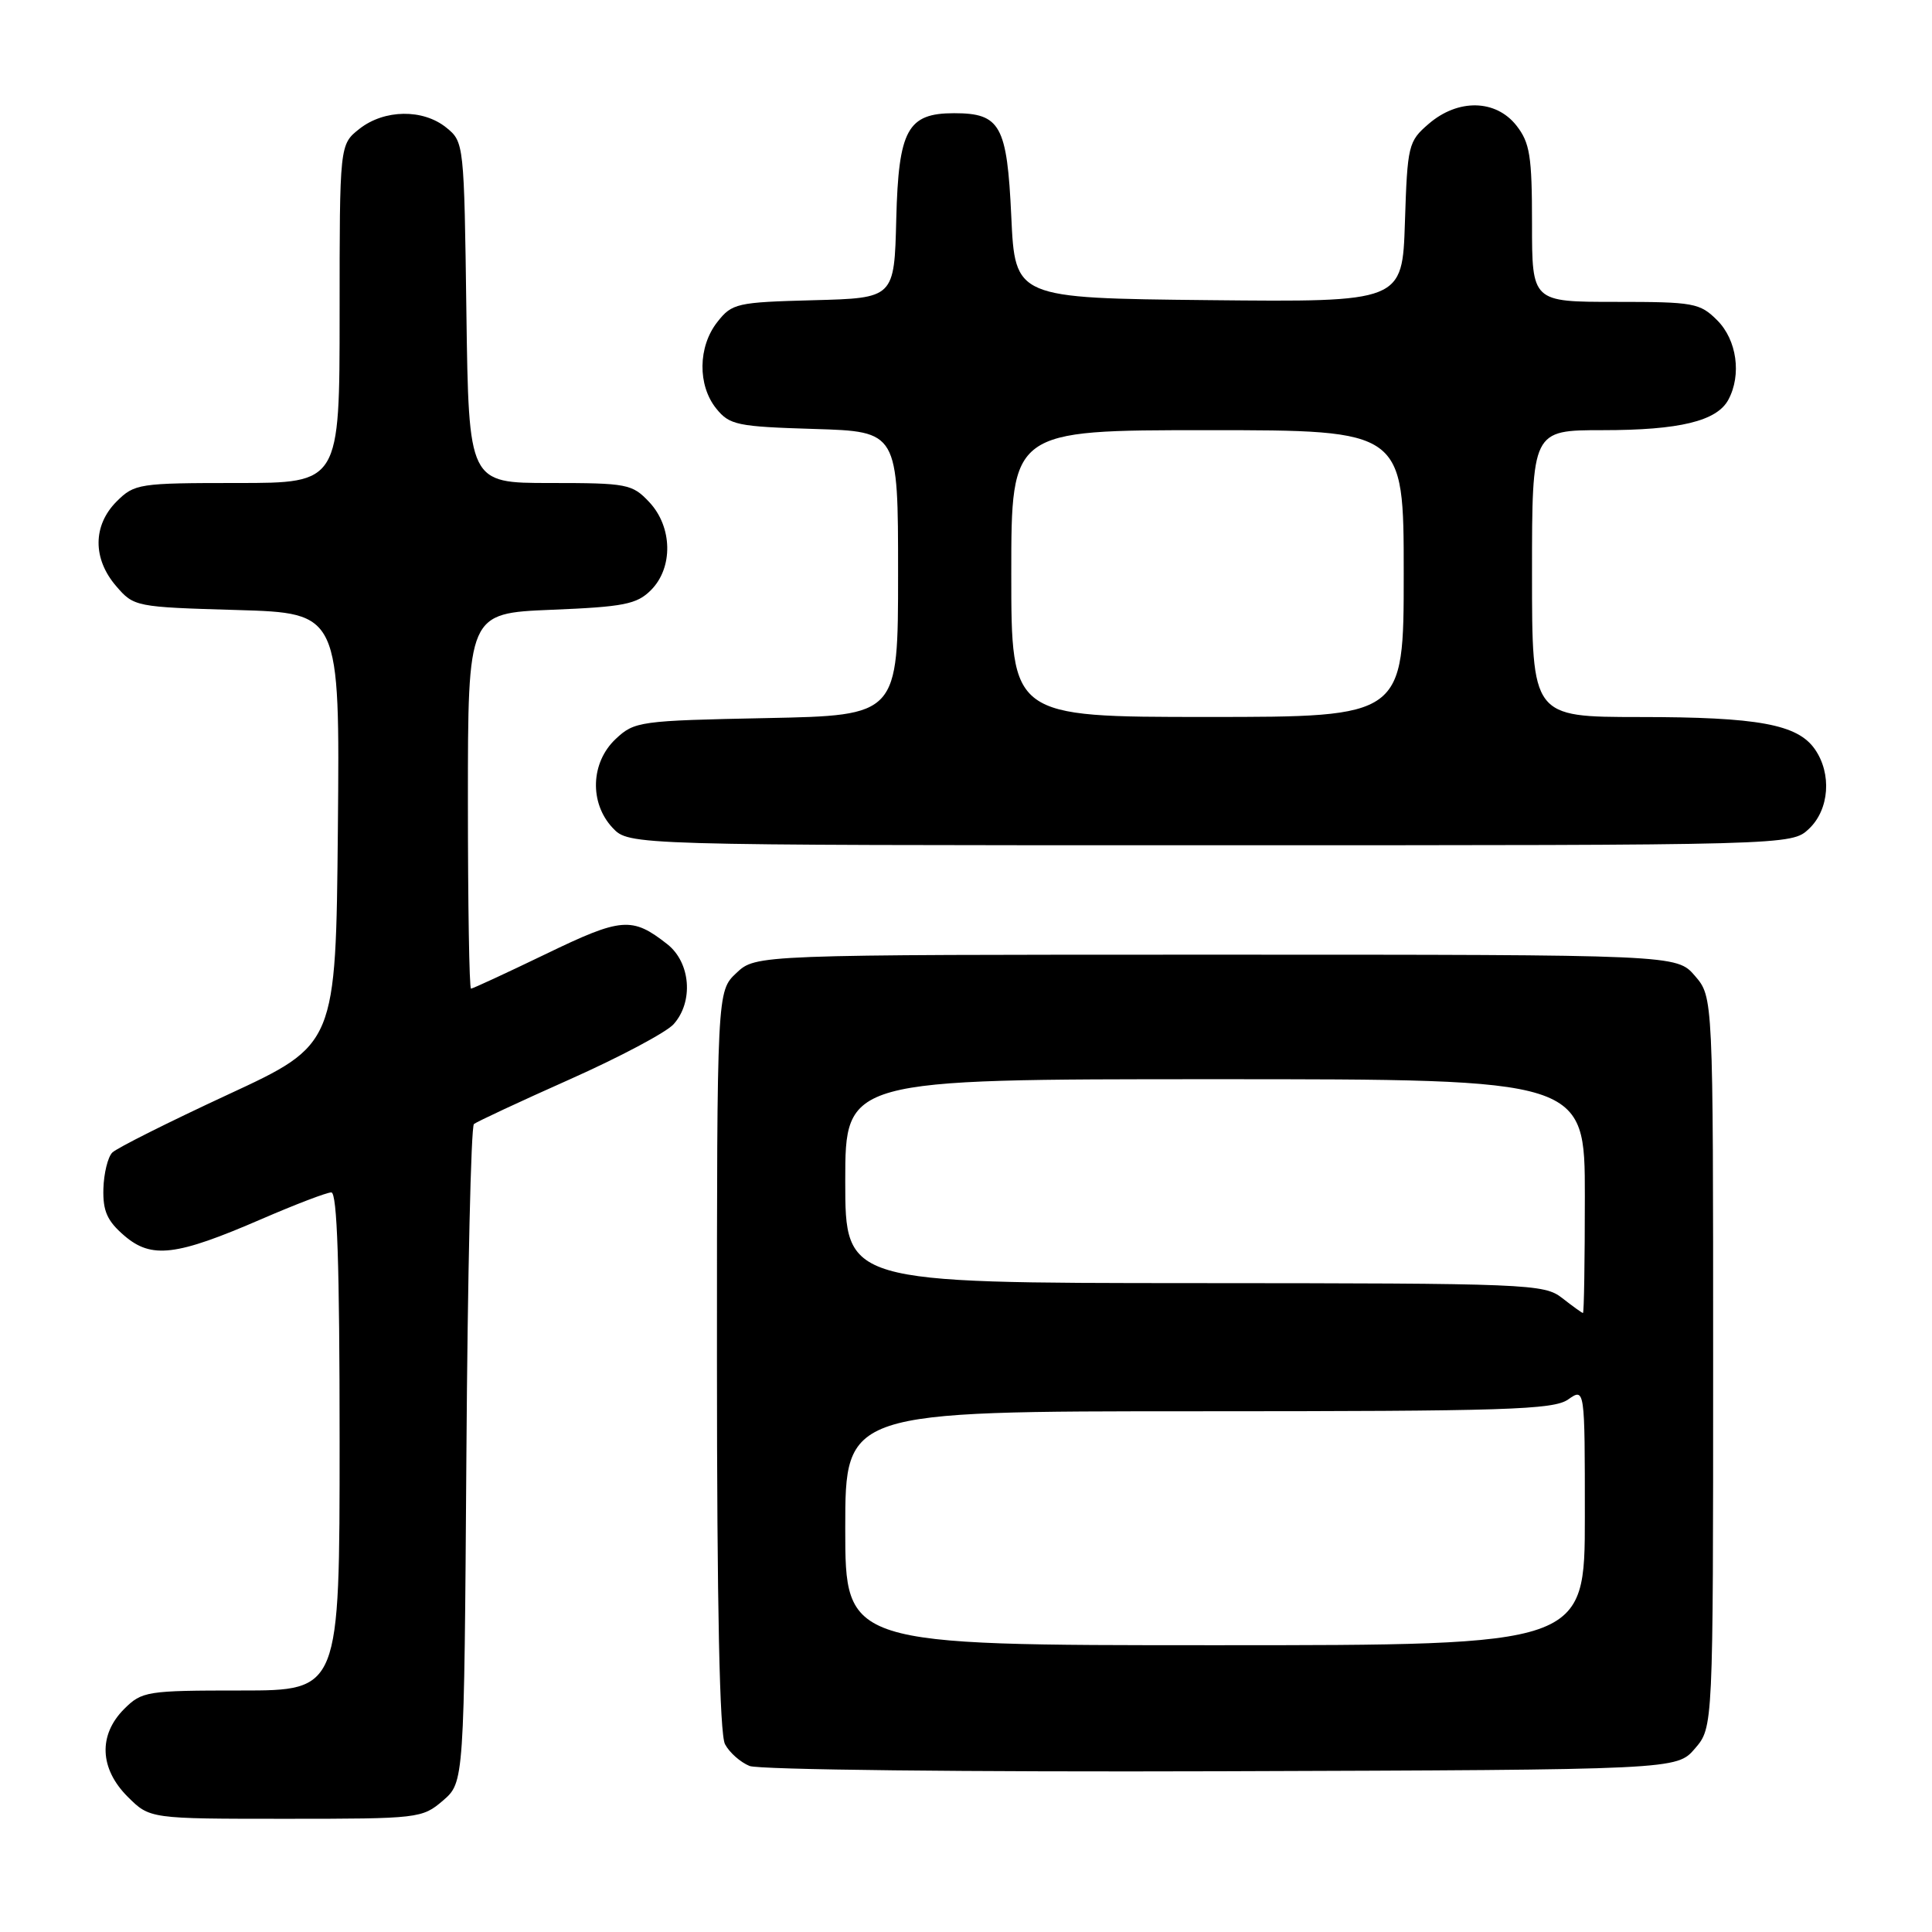 <?xml version="1.0" encoding="UTF-8" standalone="no"?>
<!DOCTYPE svg PUBLIC "-//W3C//DTD SVG 1.1//EN" "http://www.w3.org/Graphics/SVG/1.1/DTD/svg11.dtd" >
<svg xmlns="http://www.w3.org/2000/svg" xmlns:xlink="http://www.w3.org/1999/xlink" version="1.1" viewBox="0 0 256 256">
 <g >
 <path fill="currentColor"
d=" M 58.69 238.59 C 61.50 236.17 61.50 236.17 61.80 192.84 C 61.96 169.01 62.41 149.25 62.80 148.94 C 63.18 148.63 68.90 145.96 75.50 143.02 C 82.10 140.08 88.29 136.79 89.25 135.72 C 91.92 132.75 91.52 127.55 88.42 125.11 C 83.75 121.44 82.36 121.56 72.33 126.41 C 67.10 128.93 62.64 131.00 62.41 131.00 C 62.18 131.00 62.00 119.81 62.00 106.13 C 62.00 81.26 62.00 81.26 73.05 80.80 C 82.67 80.41 84.38 80.07 86.25 78.20 C 89.22 75.23 89.12 69.82 86.03 66.53 C 83.77 64.13 83.11 64.00 72.88 64.00 C 62.11 64.00 62.11 64.00 61.80 41.41 C 61.50 19.05 61.48 18.80 59.14 16.91 C 56.05 14.41 50.93 14.48 47.63 17.07 C 45.00 19.15 45.00 19.15 45.00 41.57 C 45.00 64.00 45.00 64.00 31.45 64.00 C 18.41 64.00 17.82 64.09 15.45 66.45 C 12.29 69.62 12.26 74.03 15.39 77.66 C 17.74 80.40 17.96 80.44 31.40 80.83 C 45.03 81.23 45.03 81.23 44.77 109.82 C 44.50 138.41 44.50 138.41 30.22 145.03 C 22.37 148.67 15.47 152.13 14.88 152.72 C 14.29 153.31 13.76 155.47 13.70 157.52 C 13.62 160.47 14.20 161.78 16.47 163.73 C 20.08 166.83 23.33 166.44 34.66 161.53 C 39.14 159.59 43.30 158.00 43.90 158.00 C 44.68 158.00 45.00 167.67 45.00 191.00 C 45.00 224.00 45.00 224.00 31.95 224.00 C 19.44 224.00 18.81 224.10 16.45 226.45 C 13.01 229.90 13.19 234.35 16.92 238.08 C 19.85 241.00 19.85 241.00 37.87 241.00 C 55.47 241.00 55.95 240.94 58.69 238.59 Z  M 224.59 231.69 C 227.00 228.89 227.00 228.89 227.00 180.50 C 227.00 132.11 227.00 132.11 224.59 129.31 C 222.17 126.50 222.17 126.50 161.17 126.50 C 100.16 126.50 100.16 126.50 97.58 128.92 C 95.00 131.35 95.00 131.35 95.00 180.24 C 95.00 212.92 95.35 229.79 96.07 231.12 C 96.65 232.22 98.11 233.51 99.32 234.00 C 100.53 234.50 128.25 234.81 161.84 234.70 C 222.17 234.50 222.17 234.50 224.59 231.69 Z  M 239.69 109.83 C 242.40 107.28 242.75 102.52 240.47 99.26 C 238.17 95.97 232.94 95.01 217.25 95.01 C 203.00 95.00 203.00 95.00 203.00 76.00 C 203.00 57.00 203.00 57.00 212.35 57.00 C 222.54 57.00 227.50 55.80 229.02 52.96 C 230.79 49.66 230.14 45.05 227.55 42.45 C 225.24 40.14 224.44 40.00 214.05 40.00 C 203.00 40.00 203.00 40.00 203.00 29.63 C 203.00 20.66 202.72 18.92 200.93 16.63 C 198.19 13.16 193.20 13.06 189.31 16.41 C 186.61 18.73 186.49 19.24 186.16 29.43 C 185.82 40.03 185.82 40.03 160.16 39.77 C 134.50 39.50 134.50 39.50 134.00 28.67 C 133.44 16.60 132.56 15.00 126.42 15.00 C 120.25 15.00 119.06 17.19 118.76 29.00 C 118.50 39.50 118.50 39.50 107.80 39.78 C 97.62 40.05 96.99 40.19 95.05 42.67 C 92.48 45.93 92.42 51.06 94.91 54.14 C 96.67 56.32 97.67 56.53 107.91 56.84 C 119.00 57.18 119.00 57.18 119.00 75.99 C 119.00 94.80 119.00 94.80 101.58 95.15 C 84.75 95.49 84.07 95.58 81.58 97.92 C 78.26 101.04 78.08 106.39 81.17 109.69 C 83.35 112.00 83.35 112.00 160.36 112.00 C 237.37 112.00 237.37 112.00 239.69 109.83 Z  M 112.00 202.50 C 112.00 187.00 112.00 187.00 158.78 187.00 C 199.50 187.00 205.84 186.80 207.78 185.44 C 210.00 183.89 210.00 183.89 210.00 200.94 C 210.00 218.00 210.00 218.00 161.00 218.00 C 112.00 218.00 112.00 218.00 112.00 202.50 Z  M 207.00 172.00 C 204.60 170.12 202.61 170.04 158.25 170.02 C 112.00 170.00 112.00 170.00 112.00 156.50 C 112.00 143.00 112.00 143.00 161.00 143.00 C 210.00 143.00 210.00 143.00 210.00 158.50 C 210.00 167.03 209.89 173.99 209.75 173.98 C 209.61 173.97 208.38 173.08 207.00 172.00 Z  M 134.00 76.00 C 134.00 57.00 134.00 57.00 160.00 57.00 C 186.00 57.00 186.00 57.00 186.00 76.00 C 186.00 95.00 186.00 95.00 160.00 95.00 C 134.00 95.00 134.00 95.00 134.00 76.00 Z "/>
</g>
</svg>